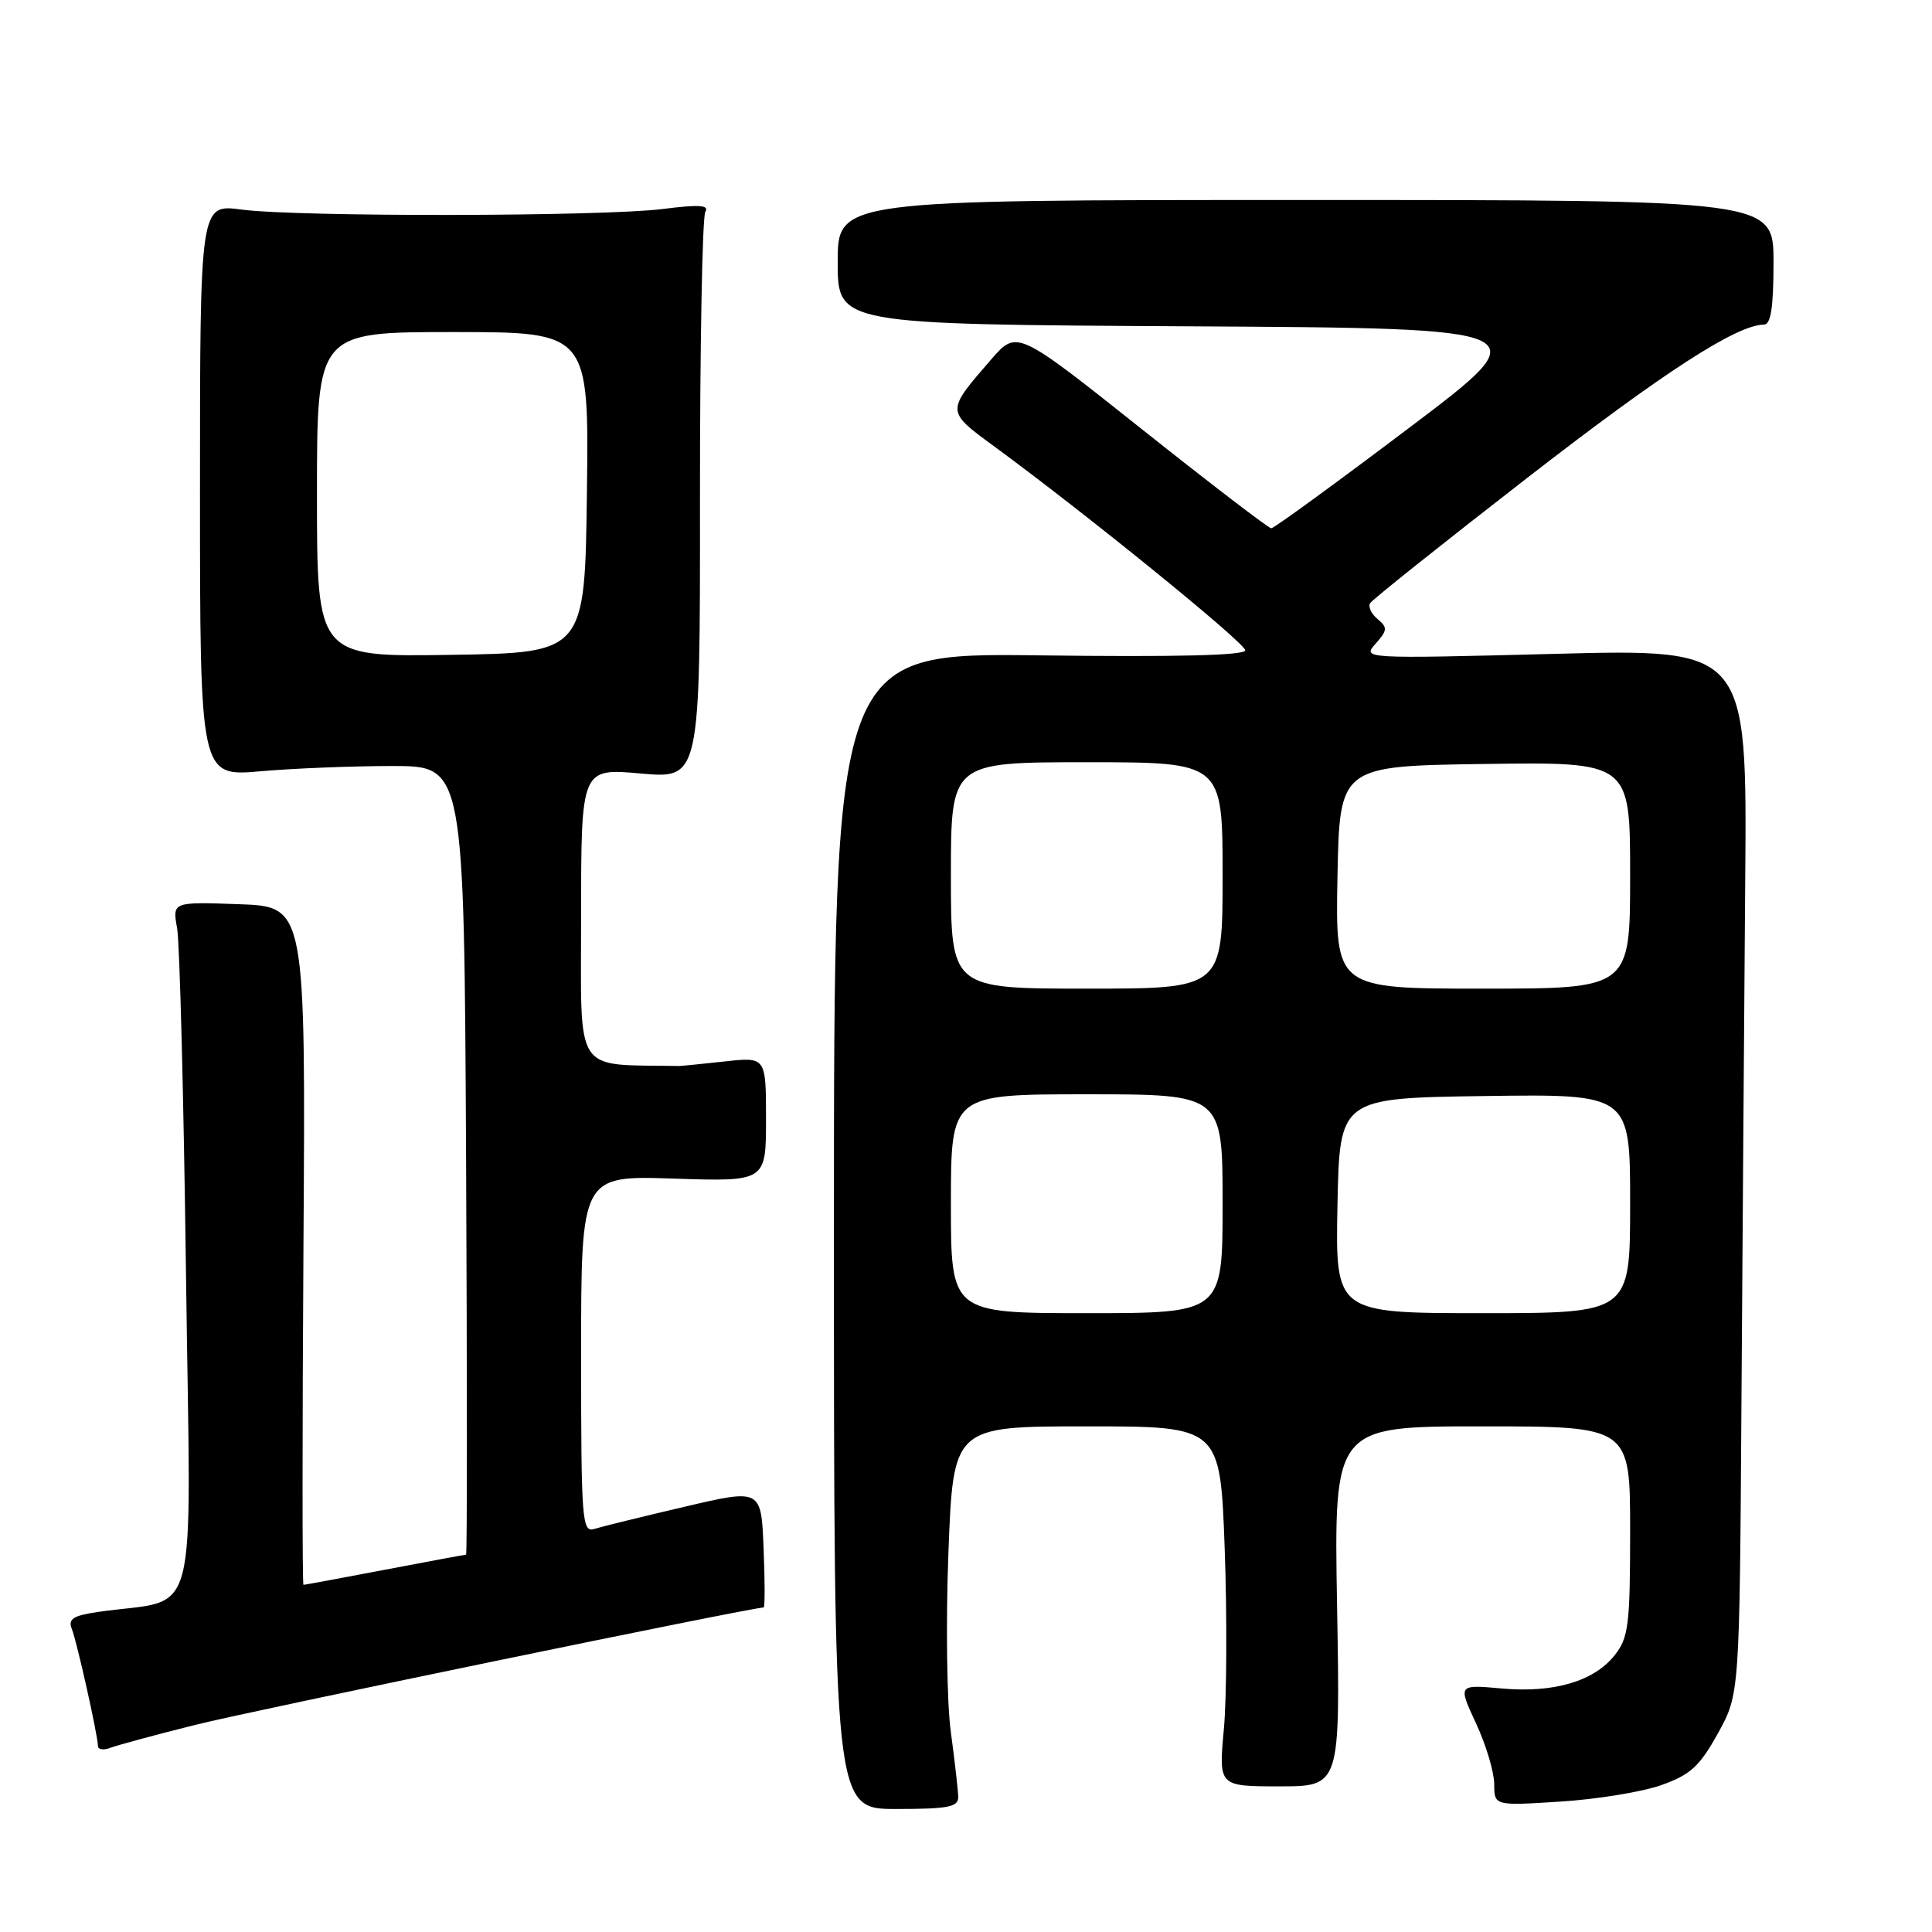 <?xml version="1.0" encoding="UTF-8" standalone="no"?>
<!DOCTYPE svg PUBLIC "-//W3C//DTD SVG 1.1//EN" "http://www.w3.org/Graphics/SVG/1.1/DTD/svg11.dtd" >
<svg xmlns="http://www.w3.org/2000/svg" xmlns:xlink="http://www.w3.org/1999/xlink" version="1.1" viewBox="0 0 256 256">
 <g >
 <path fill="currentColor"
d=" M 126.97 238.10 C 126.95 237.22 126.51 233.35 125.99 229.50 C 125.46 225.65 125.32 214.96 125.67 205.75 C 126.31 189.00 126.31 189.00 144.00 189.00 C 161.69 189.00 161.69 189.00 162.28 205.25 C 162.60 214.19 162.55 224.92 162.17 229.10 C 161.47 236.70 161.47 236.70 169.53 236.70 C 177.59 236.70 177.59 236.70 177.17 212.85 C 176.75 189.00 176.75 189.00 196.38 189.00 C 216.00 189.00 216.00 189.00 216.00 202.87 C 216.00 215.25 215.79 217.00 213.98 219.29 C 211.24 222.78 205.90 224.36 198.95 223.73 C 193.19 223.21 193.19 223.21 195.58 228.35 C 196.90 231.18 197.98 234.80 197.99 236.39 C 198.00 239.28 198.00 239.28 206.75 238.72 C 211.56 238.42 217.58 237.44 220.12 236.54 C 223.99 235.17 225.20 234.06 227.62 229.70 C 230.50 224.50 230.50 224.50 230.75 186.00 C 230.89 164.82 231.12 133.66 231.25 116.74 C 231.50 85.98 231.50 85.98 206.00 86.64 C 180.54 87.29 180.50 87.29 182.28 85.29 C 183.85 83.51 183.88 83.15 182.54 82.03 C 181.70 81.34 181.26 80.39 181.55 79.92 C 181.84 79.45 191.17 72.01 202.29 63.38 C 220.44 49.30 230.11 43.04 233.75 43.01 C 234.65 43.00 235.00 40.68 235.00 34.75 C 235.00 26.50 235.00 26.50 173.00 26.50 C 111.00 26.50 111.00 26.50 111.00 34.74 C 111.00 42.98 111.00 42.98 157.60 43.24 C 204.20 43.50 204.20 43.50 186.64 56.75 C 176.99 64.04 168.80 70.00 168.45 70.00 C 168.10 70.00 160.37 64.08 151.28 56.85 C 134.75 43.71 134.75 43.71 131.36 47.60 C 125.32 54.56 125.31 54.43 131.74 59.15 C 144.08 68.21 165.00 85.20 165.00 86.17 C 165.00 86.85 155.83 87.07 137.75 86.84 C 110.50 86.50 110.50 86.50 110.50 163.10 C 110.50 239.70 110.50 239.70 118.75 239.70 C 125.66 239.70 126.99 239.44 126.97 238.10 Z  M 25.86 228.56 C 33.24 226.70 99.64 212.99 101.19 213.00 C 101.36 213.00 101.36 209.46 101.18 205.14 C 100.86 197.27 100.86 197.27 90.68 199.66 C 85.08 200.97 79.71 202.29 78.75 202.59 C 77.12 203.10 77.00 201.55 77.00 179.45 C 77.00 155.76 77.00 155.76 89.25 156.17 C 101.50 156.57 101.50 156.57 101.50 148.31 C 101.50 140.04 101.50 140.04 96.00 140.65 C 92.97 140.98 90.28 141.25 90.00 141.25 C 75.84 141.00 77.00 142.77 77.00 121.40 C 77.00 101.79 77.00 101.79 84.88 102.49 C 92.77 103.19 92.77 103.19 92.75 66.22 C 92.74 45.88 93.06 28.72 93.46 28.06 C 94.01 27.17 92.65 27.08 87.85 27.69 C 79.95 28.70 39.44 28.76 32.00 27.77 C 26.50 27.04 26.50 27.04 26.50 64.97 C 26.50 102.90 26.50 102.90 34.50 102.20 C 38.90 101.81 46.77 101.50 52.00 101.50 C 61.50 101.50 61.50 101.50 61.76 153.75 C 61.90 182.49 61.90 206.00 61.76 206.00 C 61.61 206.00 56.77 206.90 51.00 208.00 C 45.23 209.10 40.37 210.00 40.21 210.00 C 40.05 210.00 40.05 189.78 40.21 165.06 C 40.50 120.13 40.50 120.13 31.67 119.81 C 22.84 119.50 22.84 119.50 23.47 123.00 C 23.81 124.92 24.35 145.69 24.65 169.14 C 25.27 216.82 26.65 211.58 12.93 213.60 C 9.67 214.08 8.99 214.53 9.52 215.85 C 10.20 217.58 12.95 229.88 12.98 231.36 C 12.99 231.83 13.72 231.94 14.61 231.60 C 15.49 231.26 20.55 229.89 25.86 228.56 Z  M 126.00 159.50 C 126.00 145.00 126.00 145.00 144.00 145.00 C 162.00 145.00 162.00 145.00 162.00 159.50 C 162.00 174.00 162.00 174.00 144.00 174.00 C 126.00 174.00 126.00 174.00 126.00 159.50 Z  M 177.22 159.75 C 177.50 145.50 177.50 145.50 196.75 145.23 C 216.00 144.96 216.00 144.96 216.00 159.48 C 216.00 174.00 216.00 174.00 196.47 174.00 C 176.95 174.00 176.95 174.00 177.22 159.75 Z  M 126.00 116.00 C 126.00 101.00 126.00 101.00 144.00 101.00 C 162.00 101.00 162.00 101.00 162.00 116.00 C 162.00 131.00 162.00 131.00 144.00 131.00 C 126.00 131.00 126.00 131.00 126.00 116.00 Z  M 177.22 116.25 C 177.50 101.50 177.50 101.50 196.75 101.23 C 216.00 100.96 216.00 100.96 216.00 115.98 C 216.00 131.00 216.00 131.00 196.47 131.00 C 176.95 131.00 176.95 131.00 177.22 116.25 Z  M 42.00 65.52 C 42.00 44.00 42.00 44.00 60.02 44.00 C 78.04 44.00 78.04 44.00 77.77 65.25 C 77.50 86.50 77.50 86.50 59.75 86.77 C 42.00 87.05 42.00 87.05 42.00 65.52 Z "/>
</g>
</svg>